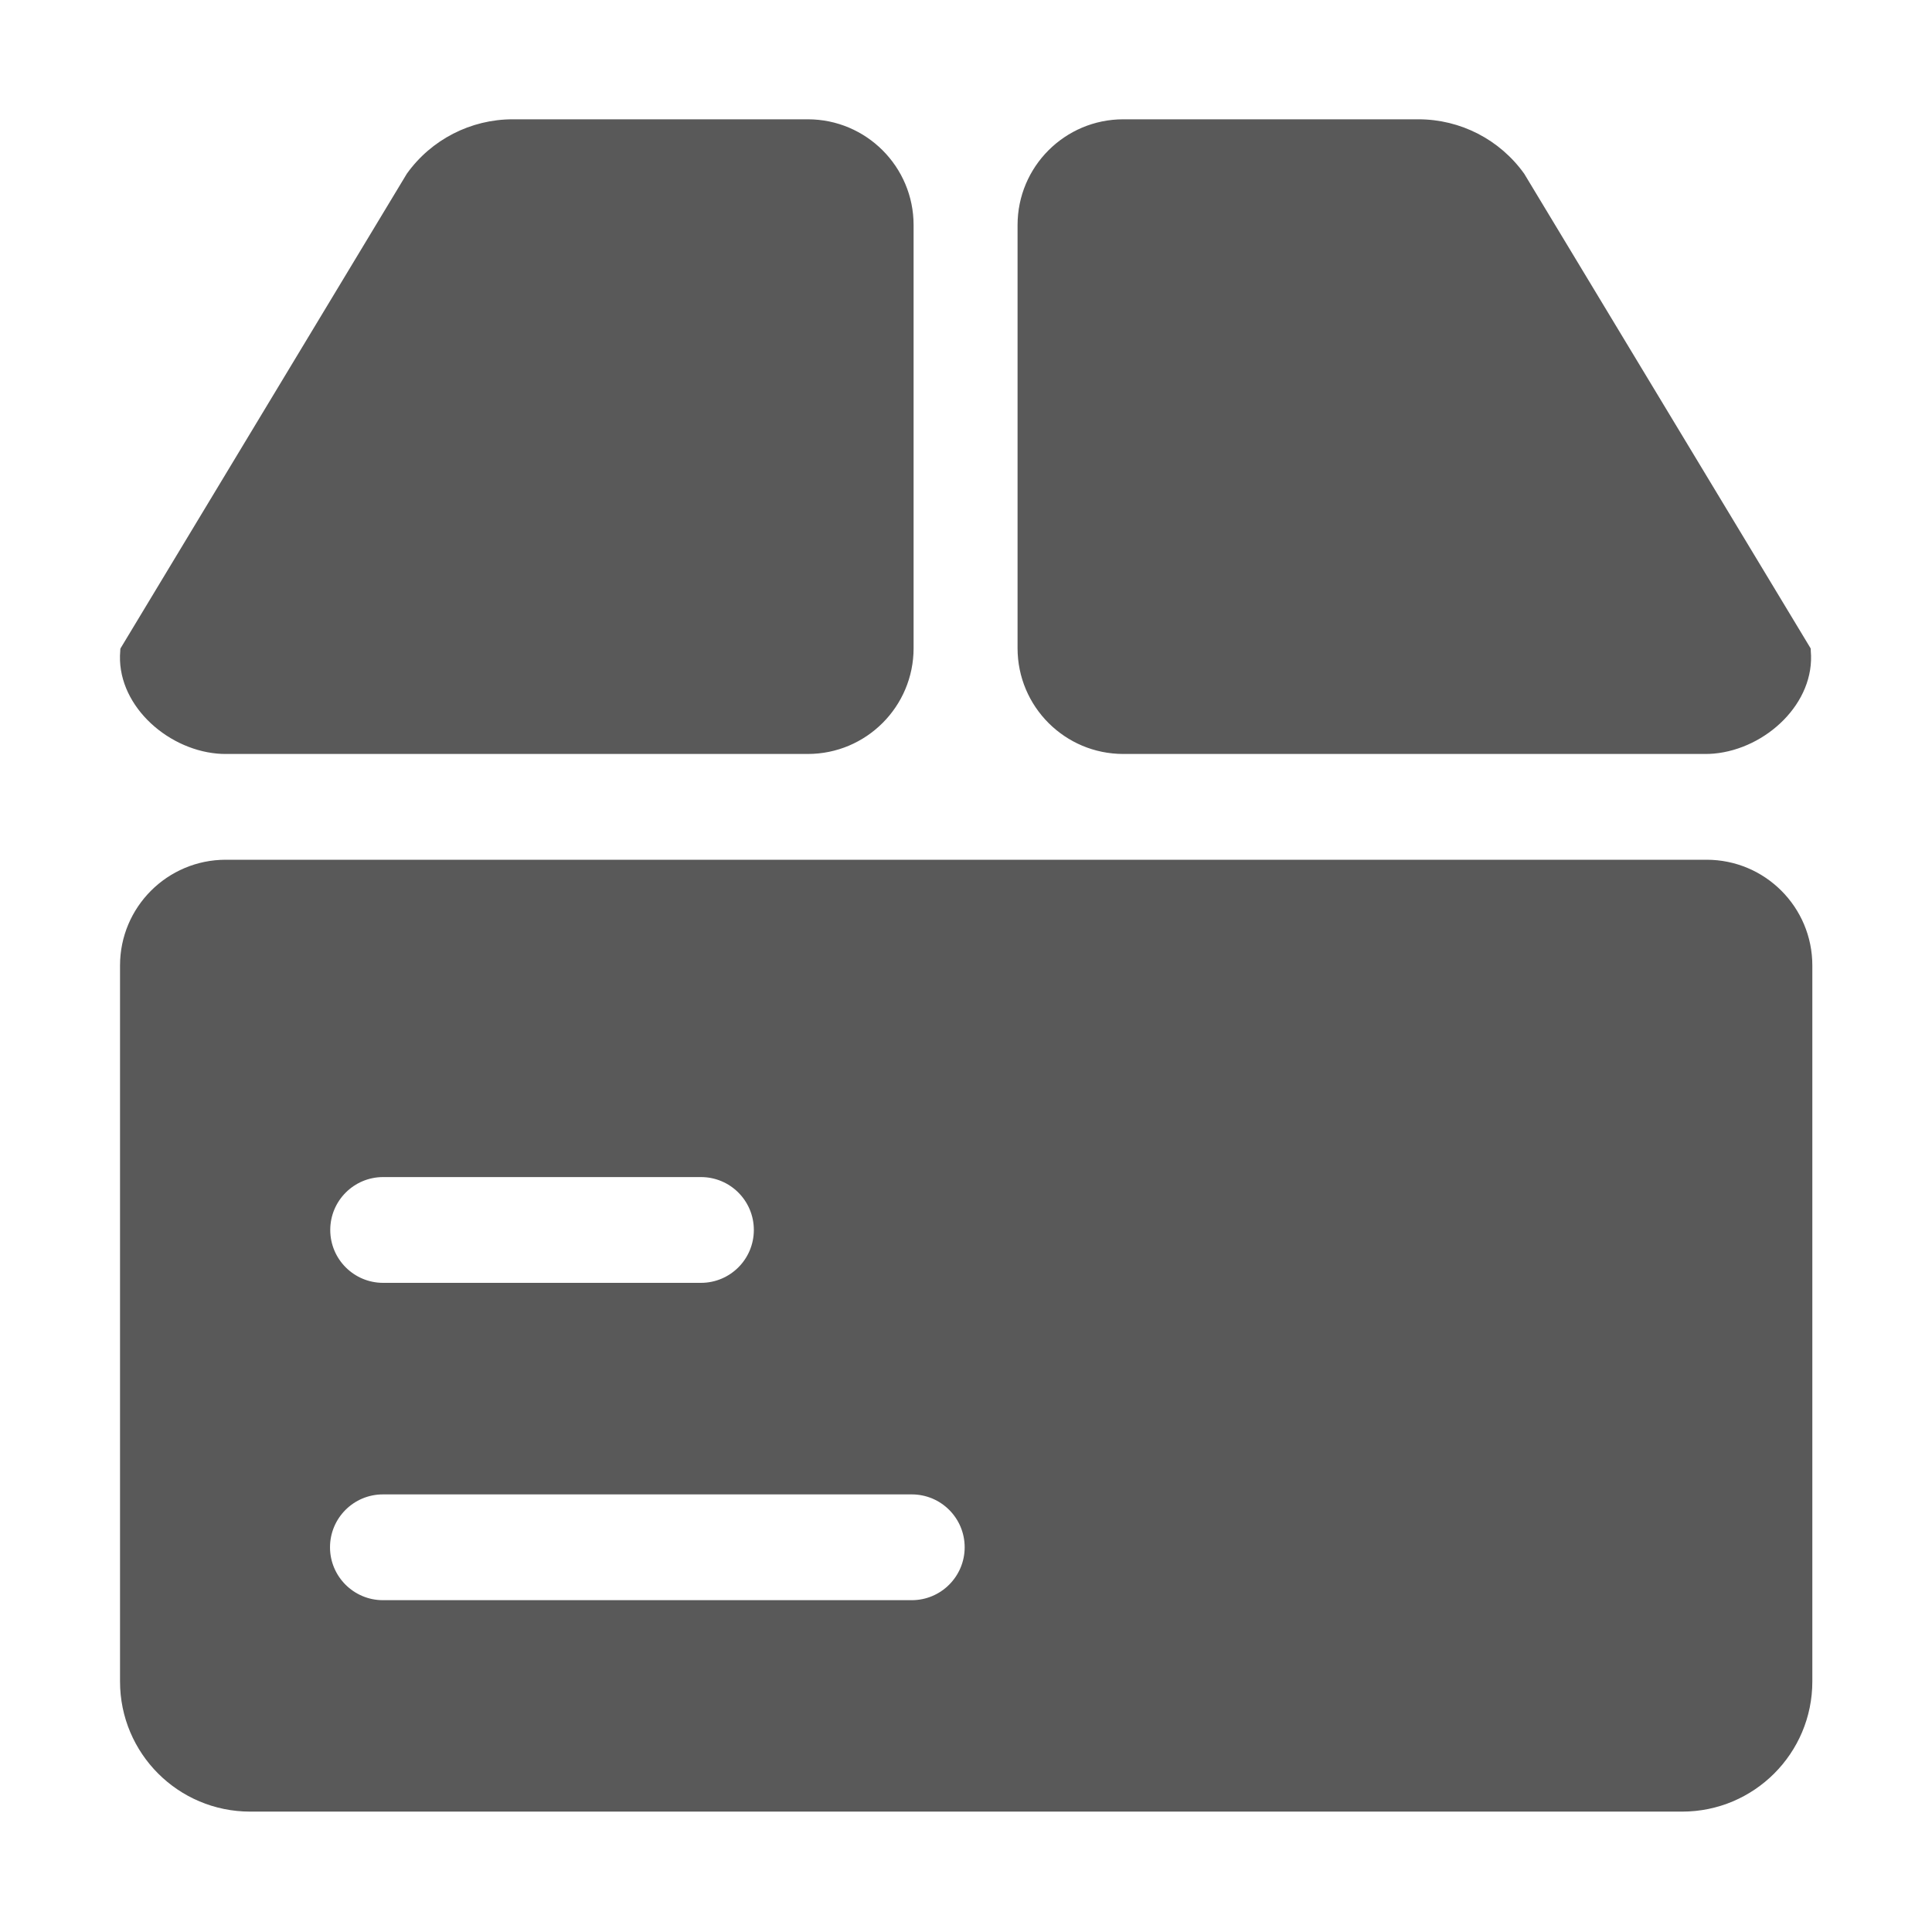 <?xml version="1.0" encoding="UTF-8"?>
<svg width="16px" height="16px" viewBox="0 0 16 16" version="1.1" xmlns="http://www.w3.org/2000/svg" xmlns:xlink="http://www.w3.org/1999/xlink">
    <title>1.通用组件/2.Icon图标/2.Fill填充/库存管理</title>
    <g id="1.通用组件/2.Icon图标/2.Fill填充/库存管理" stroke="none" stroke-width="1" fill="none" fill-rule="evenodd">
        <rect id="矩形" fill="#000000" fill-rule="nonzero" opacity="0" x="0" y="0" width="16" height="16"></rect>
        <g id="库存_crm">
            <rect id="矩形" fill="#000000" fill-rule="nonzero" opacity="0" x="0" y="0" width="16" height="16"></rect>
            <path d="M3.171,12.376 C2.929,12.376 2.733,12.572 2.733,12.814 C2.733,13.055 2.929,13.252 3.171,13.252 L7.551,13.252 C7.793,13.252 7.989,13.055 7.989,12.814 C7.989,12.572 7.793,12.376 7.551,12.376 L3.171,12.376 Z M3.173,9.748 C2.931,9.748 2.735,9.944 2.735,10.186 C2.735,10.428 2.931,10.624 3.173,10.624 L5.805,10.624 C6.047,10.624 6.243,10.428 6.243,10.186 C6.243,9.944 6.047,9.748 5.805,9.748 L3.173,9.748 Z M0.994,7.996 C0.994,7.512 1.386,7.12 1.87,7.12 L14.133,7.12 C14.617,7.12 15.009,7.512 15.009,7.996 L15.009,13.925 C15.009,14.521 14.526,15.003 13.931,15.003 L2.072,15.003 C1.476,15.003 0.994,14.521 0.994,13.925 L0.994,7.996 Z M8.427,5.368 L8.427,1.864 C8.427,1.38 8.819,0.988 9.303,0.988 L11.747,0.988 C12.095,0.988 12.421,1.156 12.623,1.439 L14.994,5.368 C14.995,5.368 14.996,5.372 14.996,5.381 L14.996,5.389 C15.035,5.821 14.626,6.202 14.194,6.241 C14.171,6.243 14.147,6.244 14.124,6.244 L9.303,6.244 C8.819,6.244 8.427,5.852 8.427,5.368 Z M6.69,6.244 L1.868,6.244 C1.845,6.244 1.822,6.243 1.799,6.241 C1.367,6.202 0.957,5.821 0.996,5.389 L0.996,5.381 C0.997,5.372 0.998,5.368 0.999,5.368 L3.369,1.439 C3.571,1.156 3.898,0.988 4.246,0.988 L6.69,0.988 C7.173,0.988 7.566,1.38 7.566,1.864 L7.566,5.368 C7.566,5.852 7.173,6.244 6.69,6.244 Z" id="形状" fill="#595959"></path>
        </g>
    </g>
</svg>